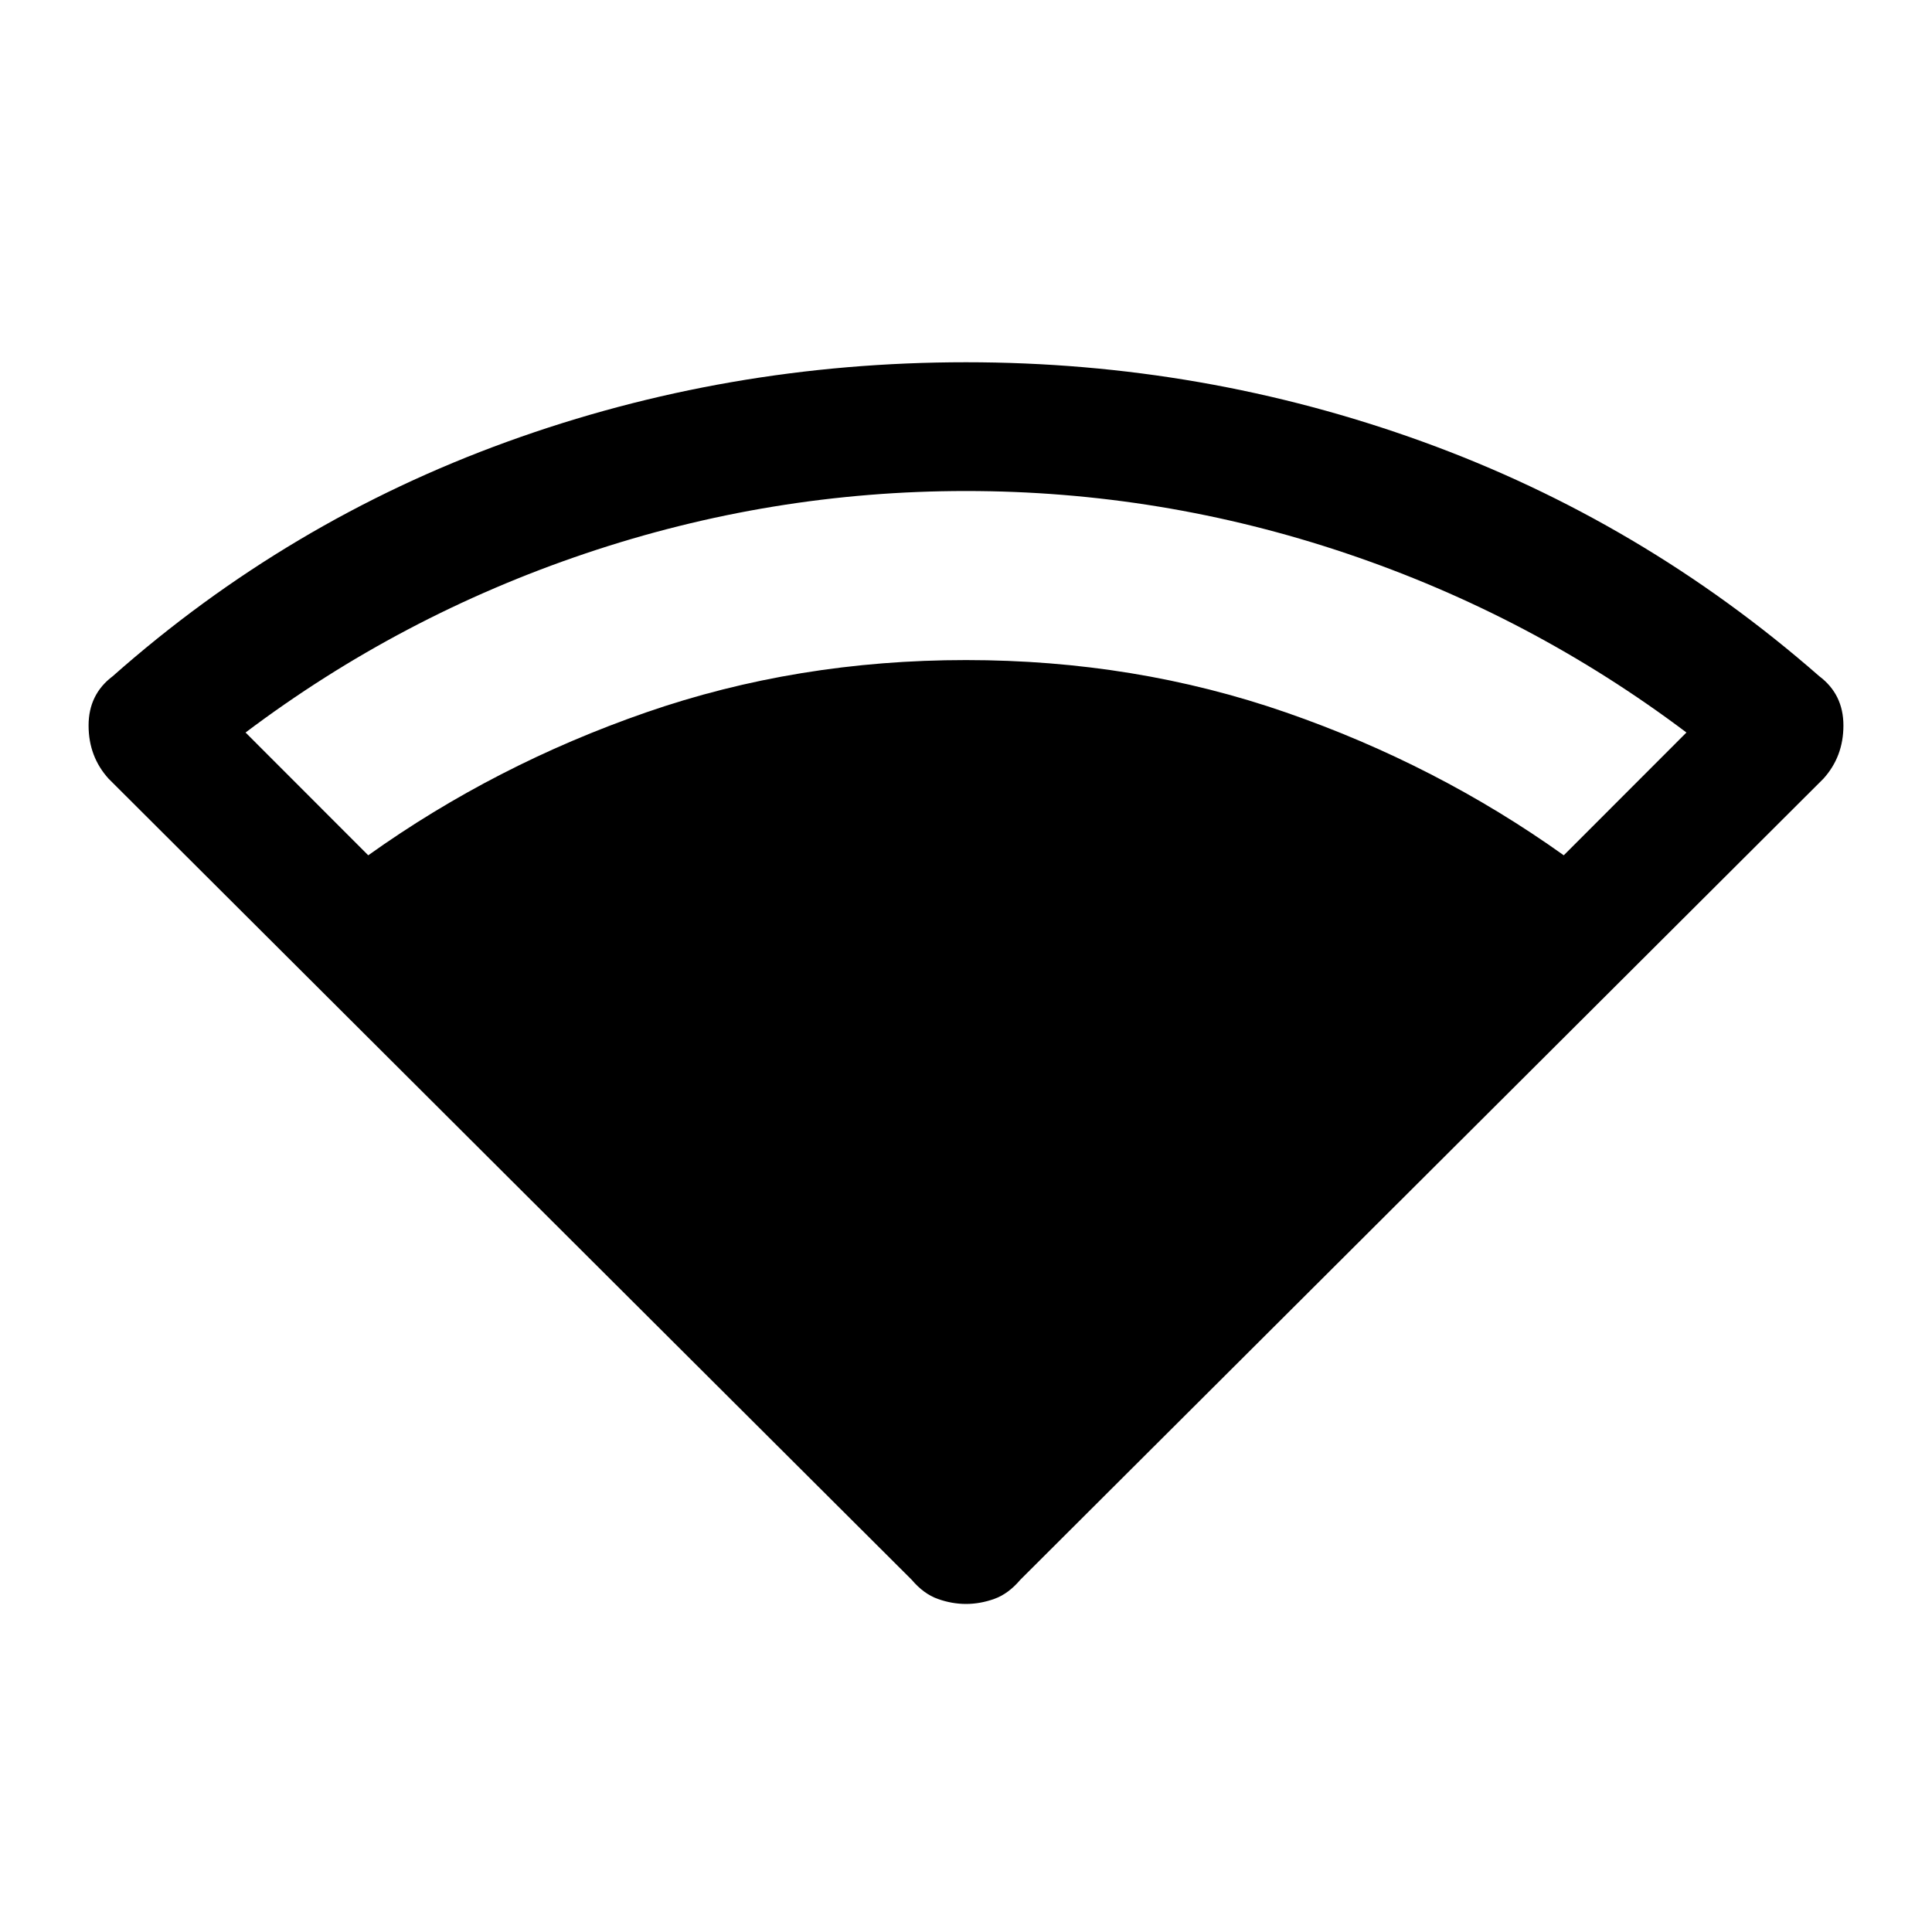 <svg xmlns="http://www.w3.org/2000/svg" height="20" width="20"><path d="M10 16.604Q9.854 16.604 9.708 16.552Q9.562 16.5 9.438 16.354L1.125 8.062Q0.917 7.833 0.917 7.51Q0.917 7.188 1.167 7Q2.979 5.396 5.25 4.573Q7.521 3.75 10 3.75Q12.458 3.75 14.729 4.573Q17 5.396 18.833 7Q19.083 7.188 19.083 7.51Q19.083 7.833 18.875 8.062L10.562 16.354Q10.438 16.5 10.292 16.552Q10.146 16.604 10 16.604ZM3.812 8.854Q5.125 7.917 6.688 7.375Q8.25 6.833 10 6.833Q11.75 6.833 13.312 7.375Q14.875 7.917 16.188 8.854L17.458 7.583Q15.854 6.375 13.938 5.729Q12.021 5.083 10 5.083Q7.979 5.083 6.062 5.729Q4.146 6.375 2.542 7.583Z"/></svg>